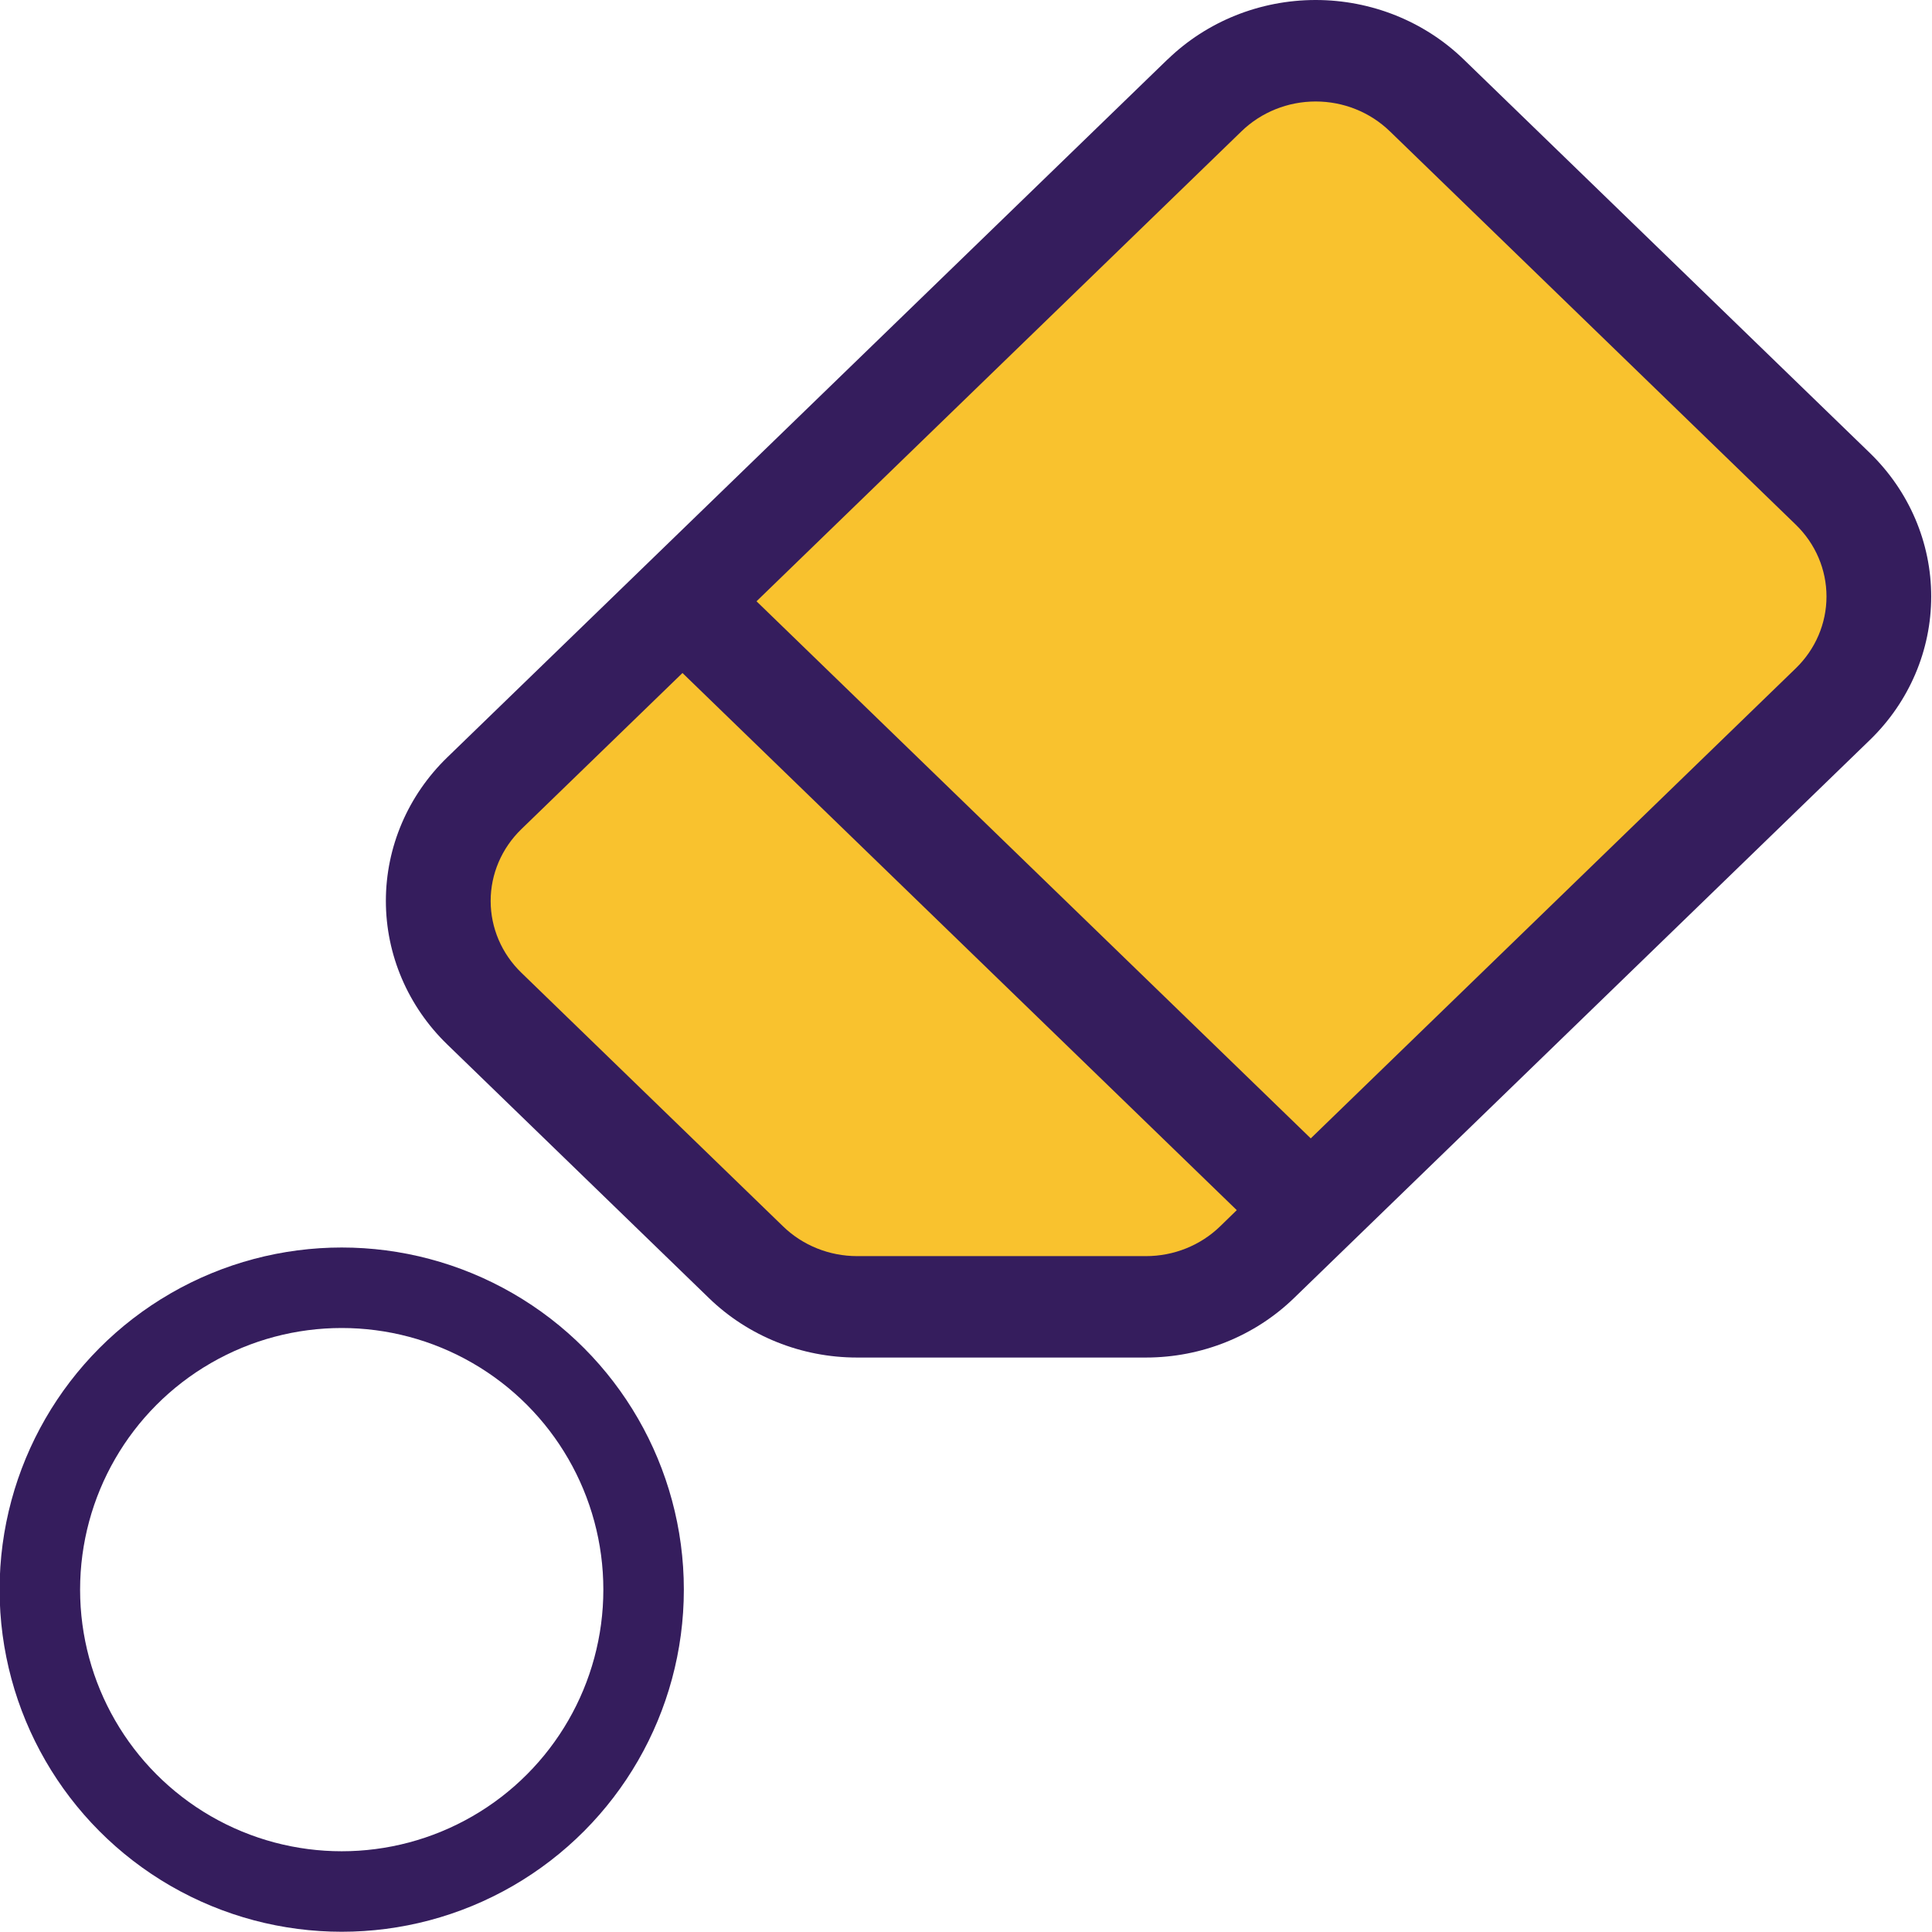 <svg id="eDqIW7ZEcAr1" xmlns="http://www.w3.org/2000/svg" xmlns:xlink="http://www.w3.org/1999/xlink" viewBox="0 0 48 48" shape-rendering="geometricPrecision" text-rendering="geometricPrecision"><g transform="matrix(1.042 0 0 1.027-6.188 0)"><path d="M15.751,21.221L26,31.415l9.037-0L50.537,14.552v-1.852L37.2,0.774L15.751,21.221Z" transform="translate(0 0)" fill="#f9c22e" stroke-width="0.5"/><path d="M23.27,1.795C24.439,0.645,26.024,0,27.677,0s3.238.645,4.407,1.795L44.175,13.682C45.343,14.832,46,16.39,46,18.015s-.656,3.184-1.825,4.333L27.032,39.204C25.863,40.354,24.278,41,22.624,41h-8.6c-1.653-0-3.239-.646-4.407-1.796l-7.792-7.662C0.657,30.393,0,28.834,0,27.209s.657-3.184,1.825-4.333L23.267,1.795h.003Zm6.611,2.167c-.585-.575-1.377-.897-2.204-.897s-1.619.323-2.204.897L11.033,18.16l16.498,16.221L41.971,20.182c.584-.575.912-1.354.912-2.167s-.328-1.592-.912-2.167L29.881,3.961ZM25.327,36.547L8.829,20.326L4.032,25.043c-.584.575-.913,1.354-.913,2.167s.328,1.592.913,2.167l7.792,7.662c.584.575,1.377.898,2.204.898h8.6c.827-0,1.619-.323,2.204-.898l.496-.49Z" transform="matrix(.801 0 0 0.801 15.139 0)" fill="#351d5d"/></g><ellipse rx="7.5" ry="7.5" transform="translate(8.49 39.494)" fill="none" stroke="#351d5d" stroke-width="2" stroke-linecap="round" stroke-linejoin="round"/><path d="" fill="none" stroke="#3f5787" stroke-width="0.5"/></svg>
